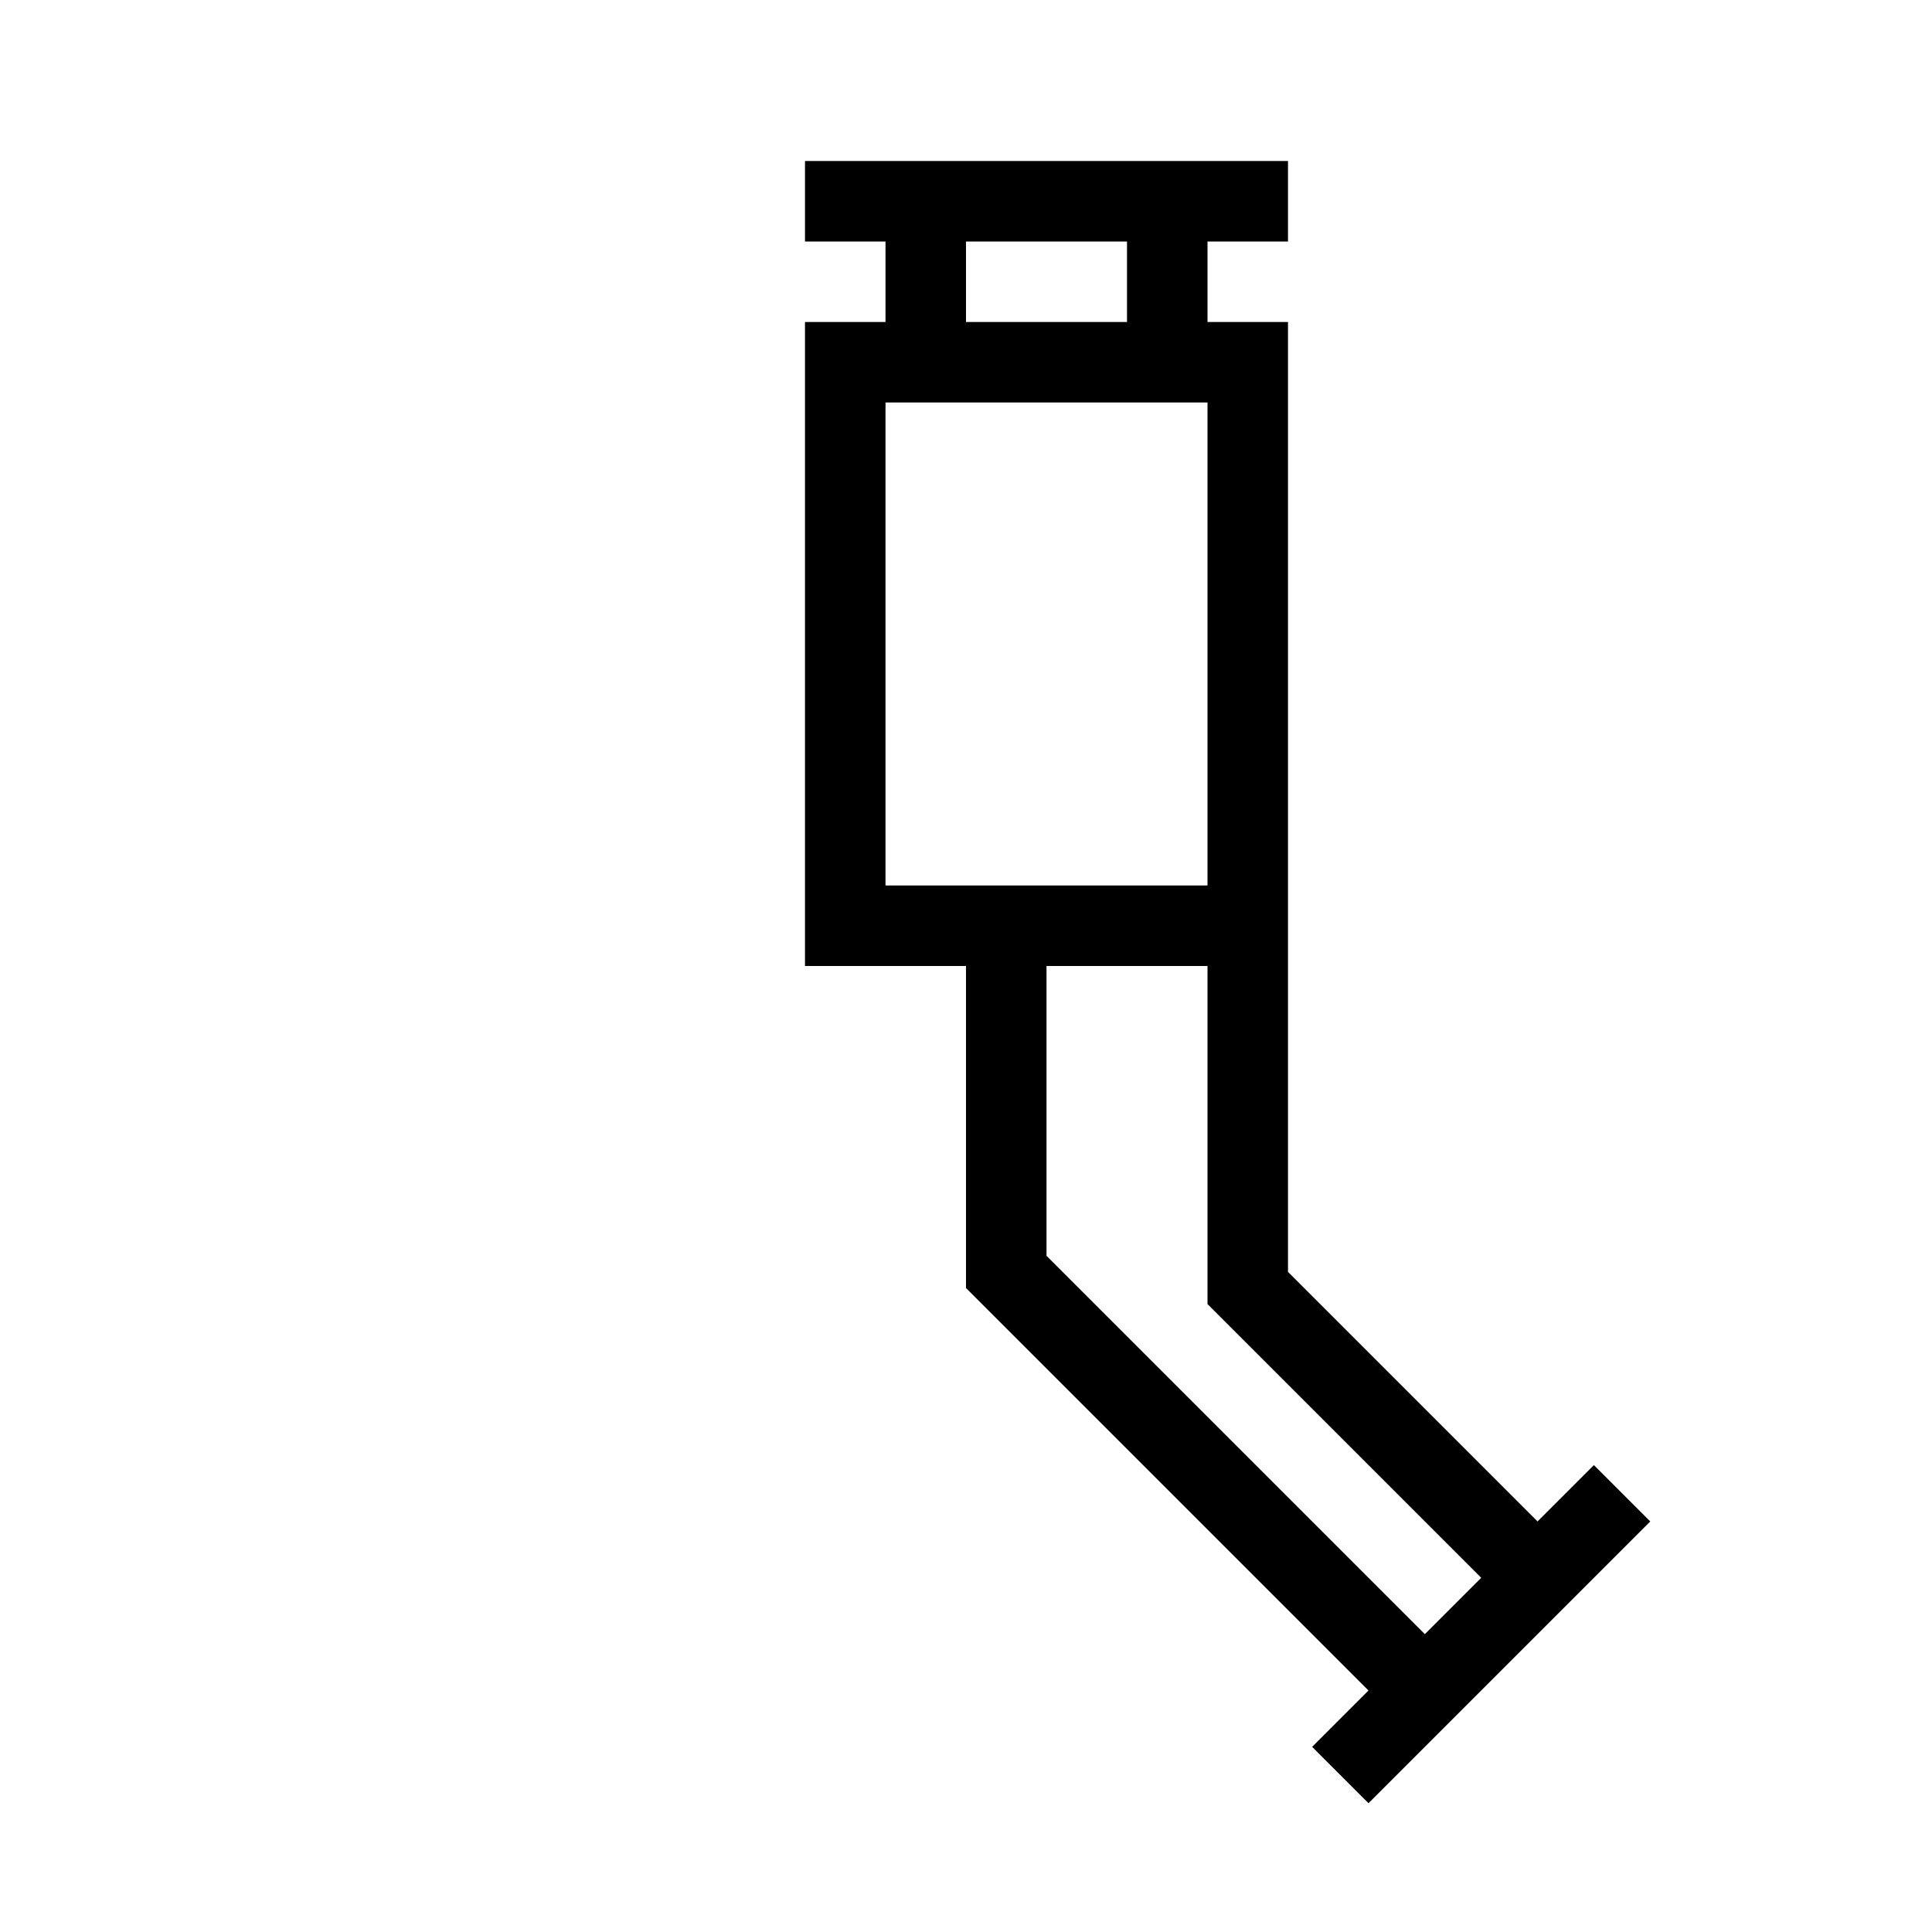 <?xml version="1.0" encoding="utf-8"?>
<!-- Generator: Adobe Illustrator 24.2.3, SVG Export Plug-In . SVG Version: 6.00 Build 0)  -->
<svg version="1.1" id="Layer_1" xmlns="http://www.w3.org/2000/svg" xmlns:xlink="http://www.w3.org/1999/xlink" x="0px" y="0px"
	 viewBox="0 0 24 24" style="enable-background:new 0 0 24 24;" xml:space="preserve">
<style type="text/css">
	.st0{fill:none;}
</style>
<path class="st0" d="M0,0h24v24H0V0z"/>
<path d="M11,3v1h-1v8h2v4l5,5l-0.7,0.7l0.7,0.7l3.5-3.5l-0.7-0.7l-0.7,0.7L16,15.8V12v-1V4h-1V3h1V2h-6v1H11z M13,12h2v4.2l0.3,0.3
	l3.1,3.1l-0.7,0.7L13,15.6V12z M11,5h4v6h-3h-1V5z M12,4V3h2v1H12z"/>
</svg>
